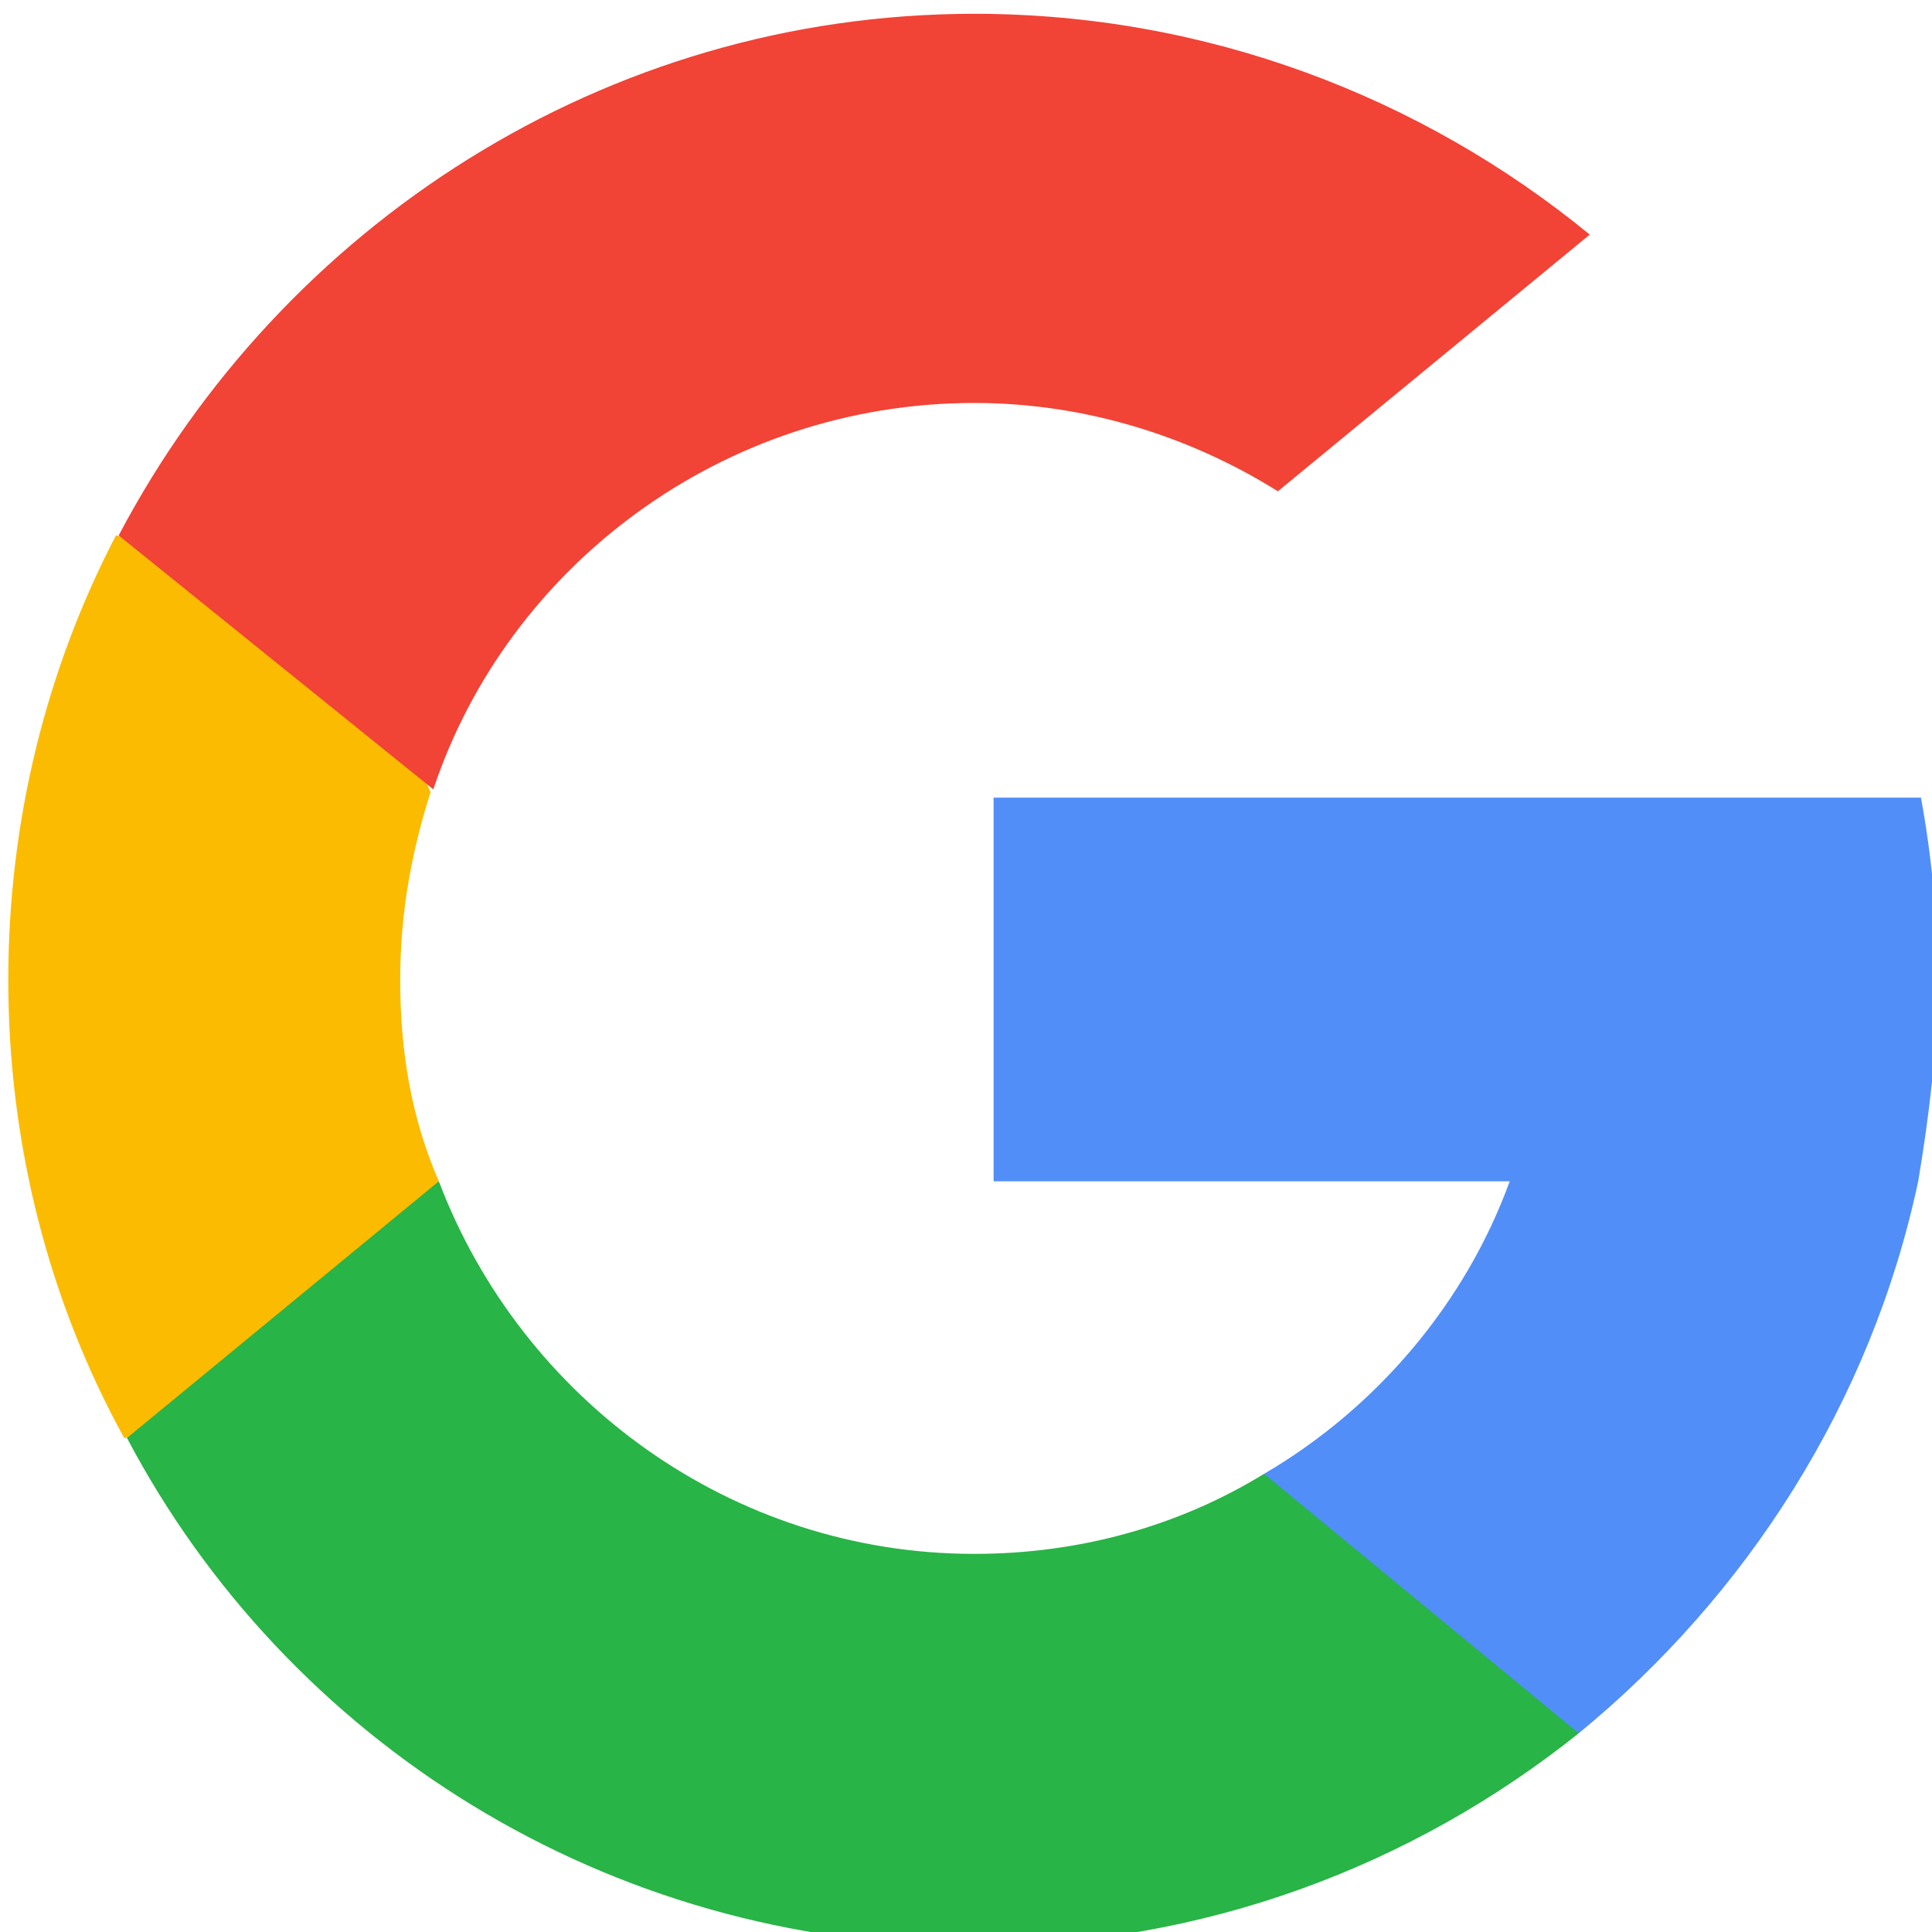 <?xml version="1.0" encoding="utf-8"?>
<!-- Generator: Adobe Illustrator 16.0.0, SVG Export Plug-In . SVG Version: 6.00 Build 0)  -->
<!DOCTYPE svg PUBLIC "-//W3C//DTD SVG 1.1//EN" "http://www.w3.org/Graphics/SVG/1.1/DTD/svg11.dtd">
<svg version="1.1" id="Capa_1" xmlns="http://www.w3.org/2000/svg" xmlns:xlink="http://www.w3.org/1999/xlink" x="0px" y="0px"
	 width="70px" height="70px" viewBox="0 0 70 70" enable-background="new 0 0 70 70" xml:space="preserve">
<path fill="#FBBB00" d="M15.9,42.8l-2.5,9.1l-8.9,0.2c-2.7-4.9-4.2-10.6-4.2-16.6c0-5.8,1.4-11.3,3.9-16.1l0,0l7.9,1.4l3.5,7.9
	c-0.7,2.2-1.1,4.4-1.1,6.8C14.5,38.1,14.9,40.5,15.9,42.8z"/>
<path fill="#518EF8" d="M69.6,28.9c0.4,2.2,0.6,4.3,0.6,6.6c0,2.5-0.3,4.9-0.7,7.3c-1.7,8-6.2,15-12.3,20l0,0l-10-0.5l-1.4-8.9
	c4.1-2.4,7.3-6.2,8.9-10.6H36V28.9h18.9H69.6L69.6,28.9z"/>
<path fill="#28B446" d="M57.2,62.8L57.2,62.8c-6,4.8-13.6,7.7-21.9,7.7c-13.3,0-24.9-7.4-30.7-18.4l11.3-9.3
	c3,7.9,10.6,13.5,19.4,13.5c3.8,0,7.4-1,10.5-2.9L57.2,62.8z"/>
<path fill="#F14336" d="M57.6,8.5l-11.3,9.3c-3.2-2-7-3.2-11-3.2c-9.1,0-16.9,5.9-19.6,14L4.3,19.4l0,0c5.9-11.2,17.6-18.9,31-18.9
	C43.7,0.5,51.5,3.5,57.6,8.5z"/>
</svg>

